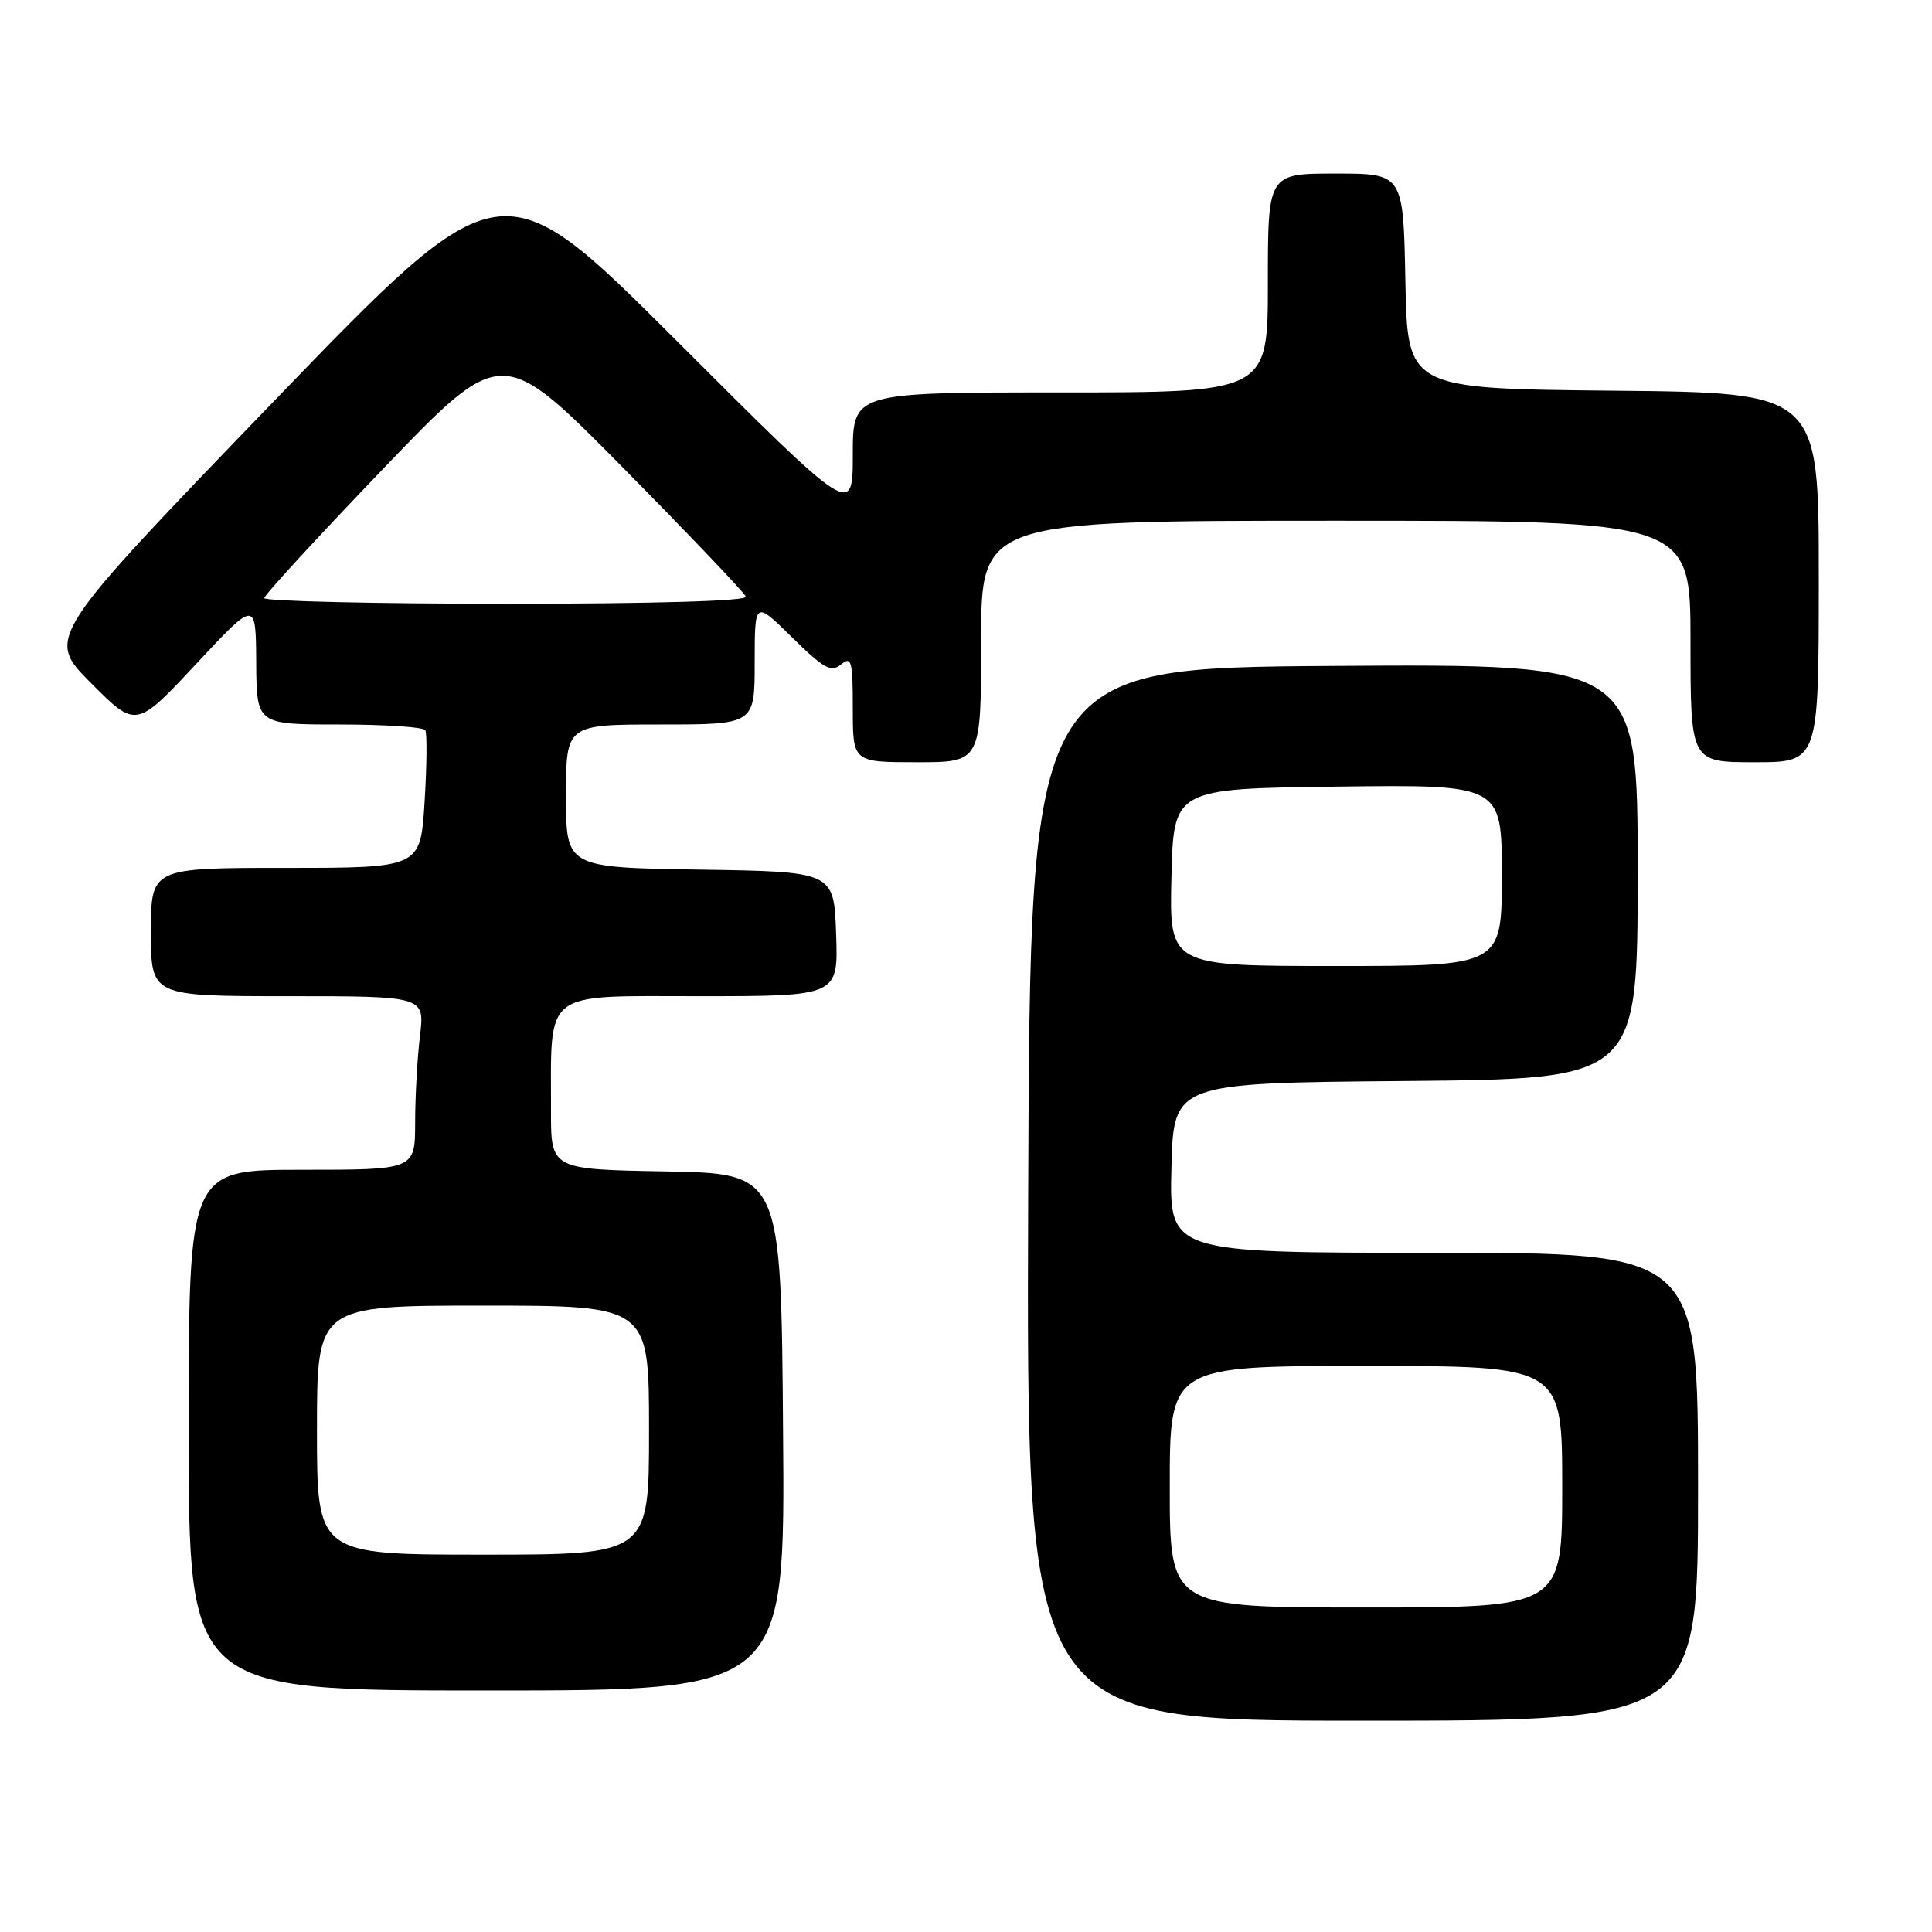 <?xml version="1.0" encoding="UTF-8" standalone="no"?>
<!DOCTYPE svg PUBLIC "-//W3C//DTD SVG 1.1//EN" "http://www.w3.org/Graphics/SVG/1.1/DTD/svg11.dtd" >
<svg xmlns="http://www.w3.org/2000/svg" xmlns:xlink="http://www.w3.org/1999/xlink" version="1.1" viewBox="0 0 256 256">
 <g >
 <path fill="currentColor"
d=" M 225.00 197.00 C 225.00 166.00 225.00 166.00 189.97 166.00 C 154.93 166.00 154.93 166.00 155.22 154.75 C 155.50 143.50 155.50 143.50 186.25 143.24 C 217.00 142.97 217.00 142.97 217.00 115.47 C 217.00 87.98 217.00 87.98 176.75 88.24 C 136.50 88.50 136.50 88.50 136.24 158.25 C 135.99 228.00 135.99 228.00 180.49 228.00 C 225.00 228.00 225.00 228.00 225.00 197.00 Z  M 103.76 189.75 C 103.50 155.50 103.50 155.50 88.25 155.22 C 73.00 154.95 73.00 154.95 73.01 147.22 C 73.03 130.97 71.70 132.00 92.67 132.00 C 111.08 132.00 111.08 132.00 110.79 123.75 C 110.50 115.50 110.50 115.50 92.75 115.23 C 75.00 114.95 75.00 114.95 75.00 105.48 C 75.00 96.00 75.00 96.00 87.50 96.00 C 100.00 96.00 100.00 96.00 100.00 87.79 C 100.00 79.58 100.00 79.58 104.95 84.45 C 109.16 88.60 110.13 89.13 111.45 88.04 C 112.83 86.90 113.00 87.56 113.00 93.88 C 113.00 101.00 113.00 101.00 121.50 101.00 C 130.00 101.00 130.00 101.00 130.00 85.00 C 130.00 69.00 130.00 69.00 177.00 69.00 C 224.00 69.00 224.00 69.00 224.00 85.00 C 224.00 101.00 224.00 101.00 232.50 101.00 C 241.00 101.00 241.00 101.00 241.00 76.52 C 241.00 52.03 241.00 52.03 213.75 51.77 C 186.50 51.50 186.50 51.50 186.22 37.25 C 185.95 23.00 185.95 23.00 176.97 23.00 C 168.00 23.00 168.00 23.00 168.00 37.50 C 168.00 52.00 168.00 52.00 140.50 52.00 C 113.00 52.00 113.00 52.00 113.00 60.24 C 113.00 68.48 113.00 68.48 89.71 45.21 C 66.42 21.94 66.42 21.94 36.24 53.22 C 6.07 84.50 6.07 84.50 12.05 90.50 C 18.03 96.50 18.03 96.50 25.97 88.00 C 33.90 79.50 33.90 79.50 33.95 87.75 C 34.00 96.00 34.00 96.00 44.94 96.00 C 50.96 96.00 56.09 96.34 56.35 96.75 C 56.60 97.16 56.56 101.44 56.26 106.25 C 55.72 115.00 55.72 115.00 37.86 115.00 C 20.00 115.00 20.00 115.00 20.00 123.50 C 20.00 132.00 20.00 132.00 38.14 132.00 C 56.28 132.00 56.28 132.00 55.65 137.25 C 55.30 140.14 55.01 145.31 55.01 148.75 C 55.00 155.00 55.00 155.00 40.00 155.00 C 25.00 155.00 25.00 155.00 25.00 189.50 C 25.00 224.00 25.00 224.00 64.51 224.00 C 104.03 224.00 104.03 224.00 103.76 189.75 Z  M 155.00 197.00 C 155.00 181.00 155.00 181.00 181.00 181.00 C 207.00 181.00 207.00 181.00 207.00 197.00 C 207.00 213.00 207.00 213.00 181.00 213.00 C 155.00 213.00 155.00 213.00 155.00 197.00 Z  M 155.22 116.25 C 155.50 104.50 155.50 104.50 177.25 104.23 C 199.00 103.96 199.00 103.96 199.00 115.98 C 199.00 128.00 199.00 128.00 176.97 128.00 C 154.94 128.00 154.94 128.00 155.22 116.25 Z  M 42.00 189.50 C 42.00 173.00 42.00 173.00 64.00 173.00 C 86.00 173.00 86.00 173.00 86.00 189.50 C 86.00 206.00 86.00 206.00 64.00 206.00 C 42.00 206.00 42.00 206.00 42.00 189.50 Z  M 35.02 79.25 C 35.03 78.84 42.12 71.13 50.77 62.12 C 66.50 45.73 66.50 45.73 82.50 61.92 C 91.30 70.83 98.65 78.54 98.83 79.06 C 99.04 79.64 86.77 80.00 67.08 80.00 C 49.44 80.00 35.01 79.66 35.02 79.25 Z "/>
</g>
</svg>